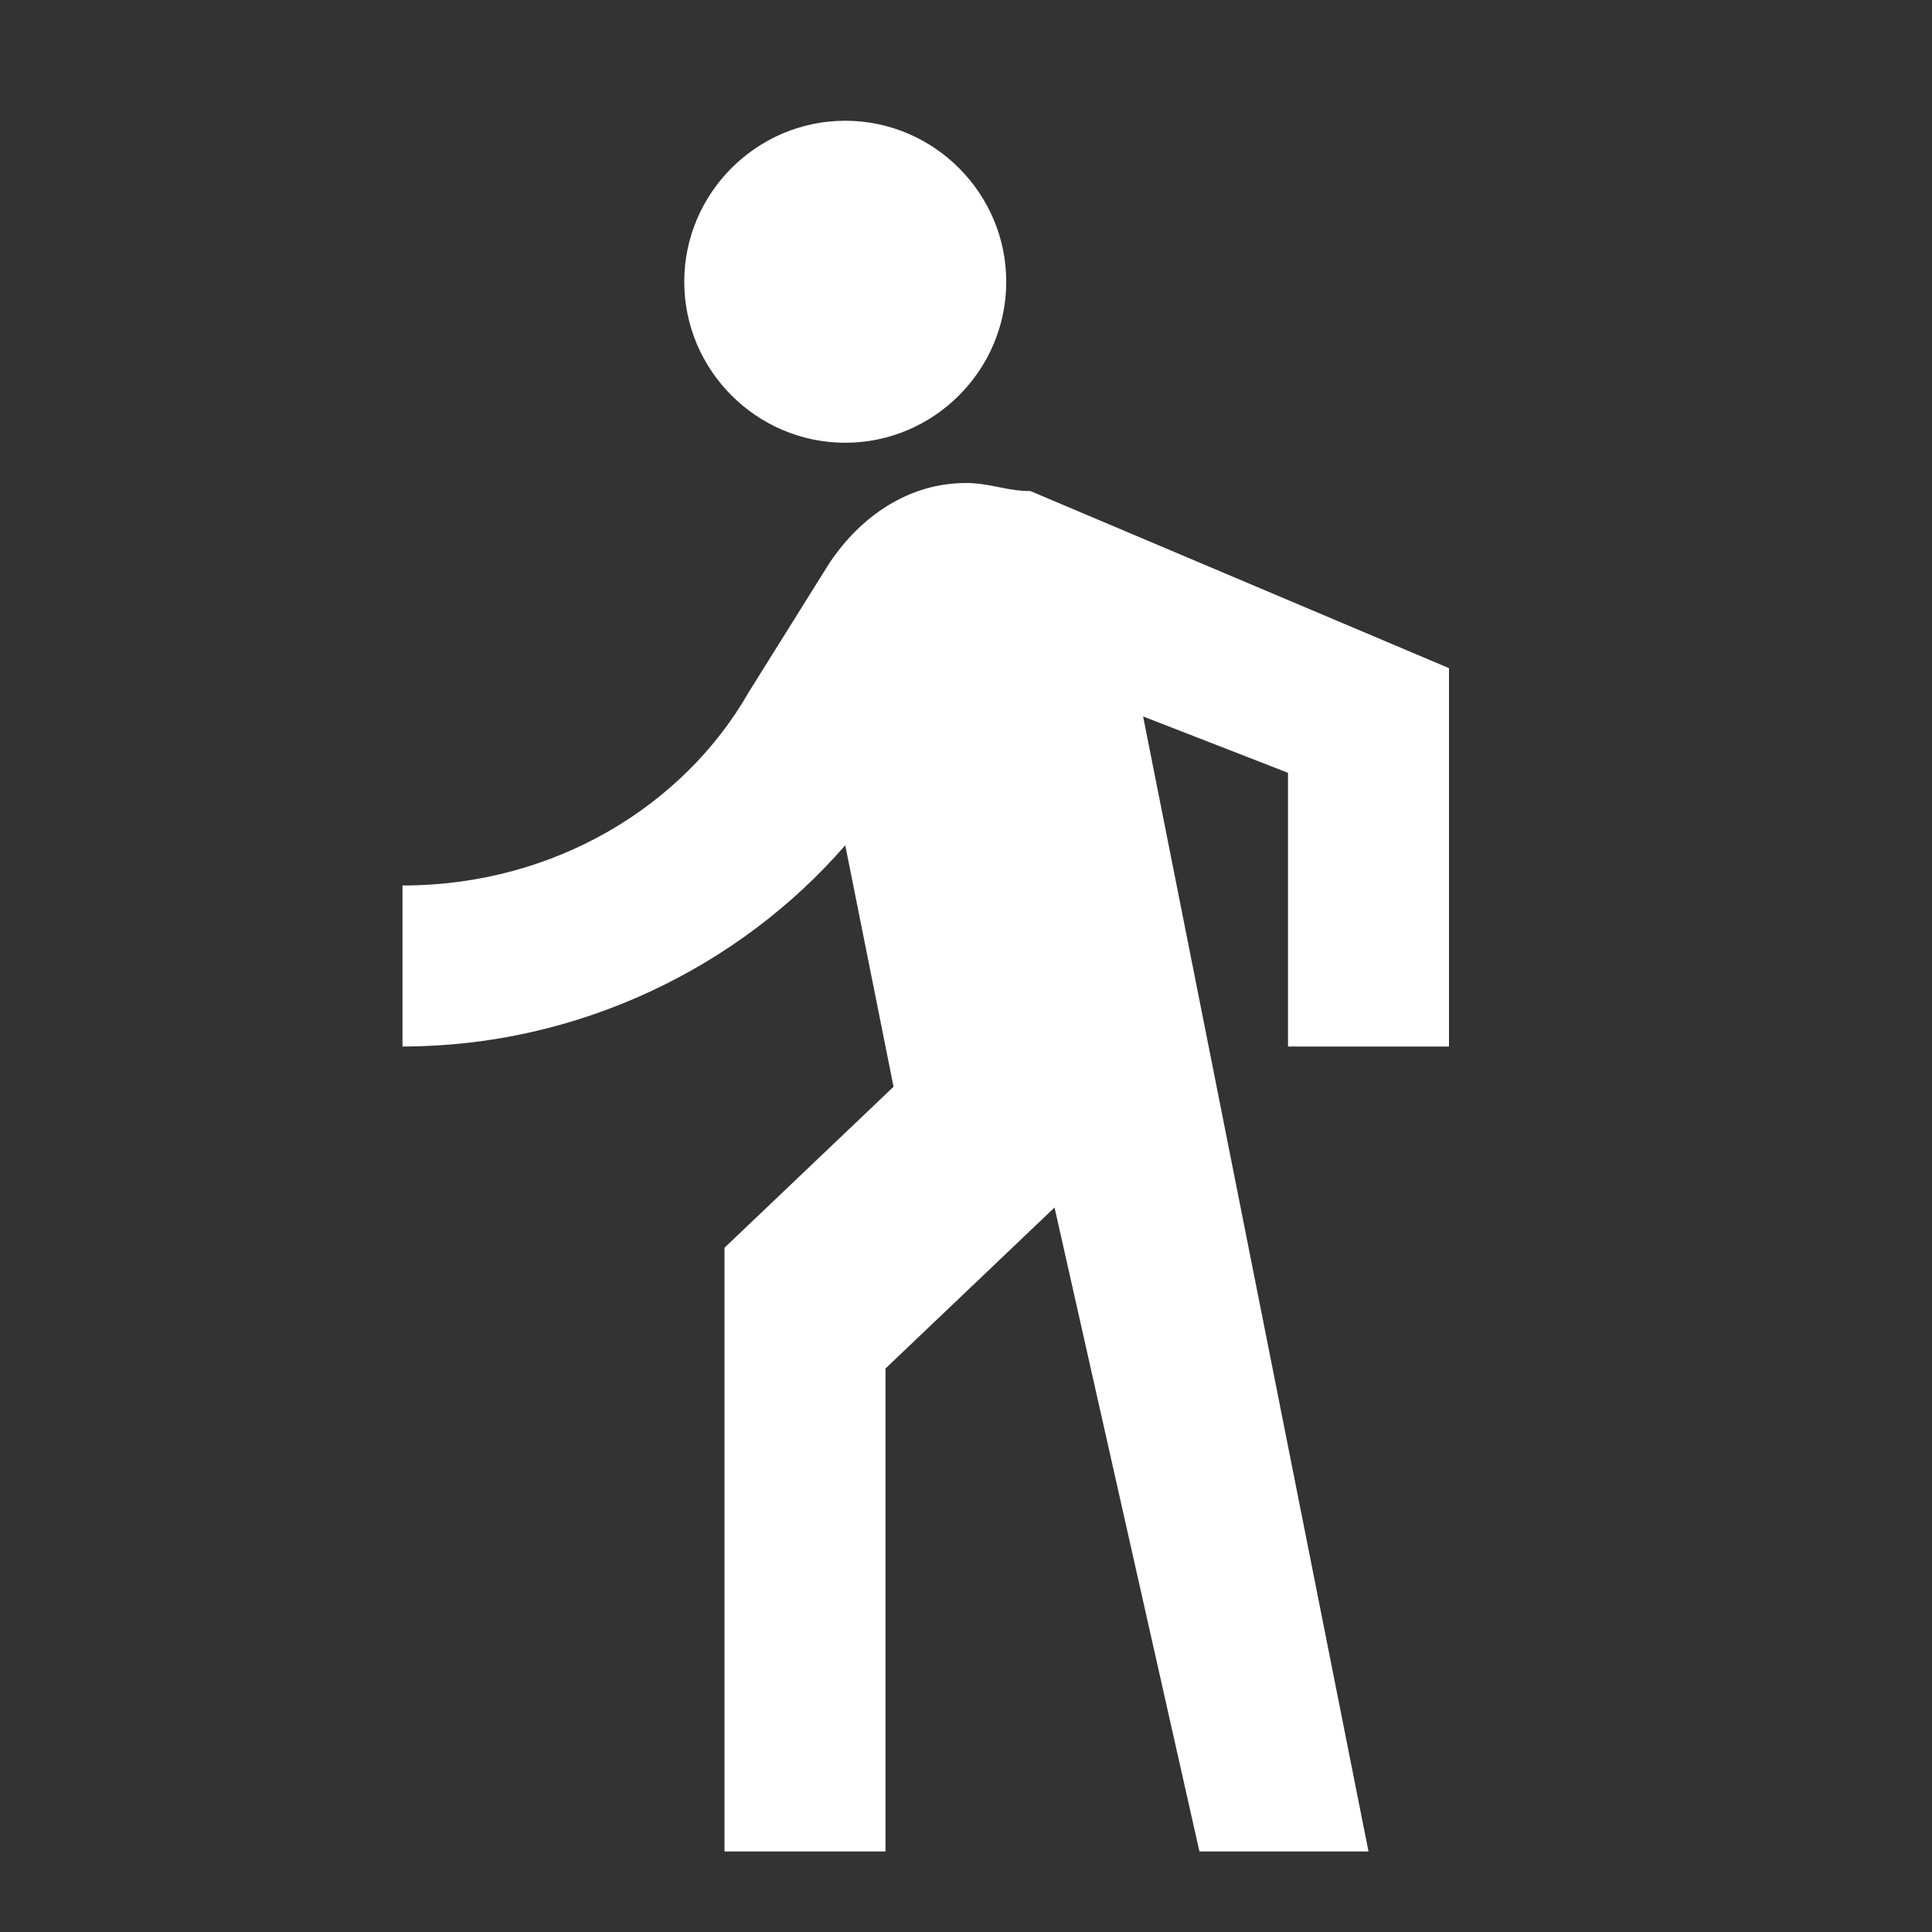 <svg width="24" height="24" viewBox="0 0 24 24" fill="none" xmlns="http://www.w3.org/2000/svg">
<rect x="0" y="0" width="24" height="24" fill="#333333" stroke="none"/>
<path d="M10.5 5.5C9.4 5.5 8.5 4.6 8.5 3.5C8.5 2.4 9.4 1.5 10.5 1.5C11.6 1.5 12.5 2.4 12.5 3.5C12.5 4.6 11.6 5.5 10.5 5.5ZM14.2 8.9L17 23H14.9L13.1 15L11 17V23H9V15.5L11.1 13.5L10.5 10.5C9.2 12 7.2 13 5 13V11C6.9 11 8.5 10 9.3 8.6L10.3 7C10.7 6.4 11.3 6 12 6C12.3 6 12.5 6.1 12.8 6.1L18 8.3V13H16V9.6L14.2 8.9Z" fill="white"/>
</svg>
